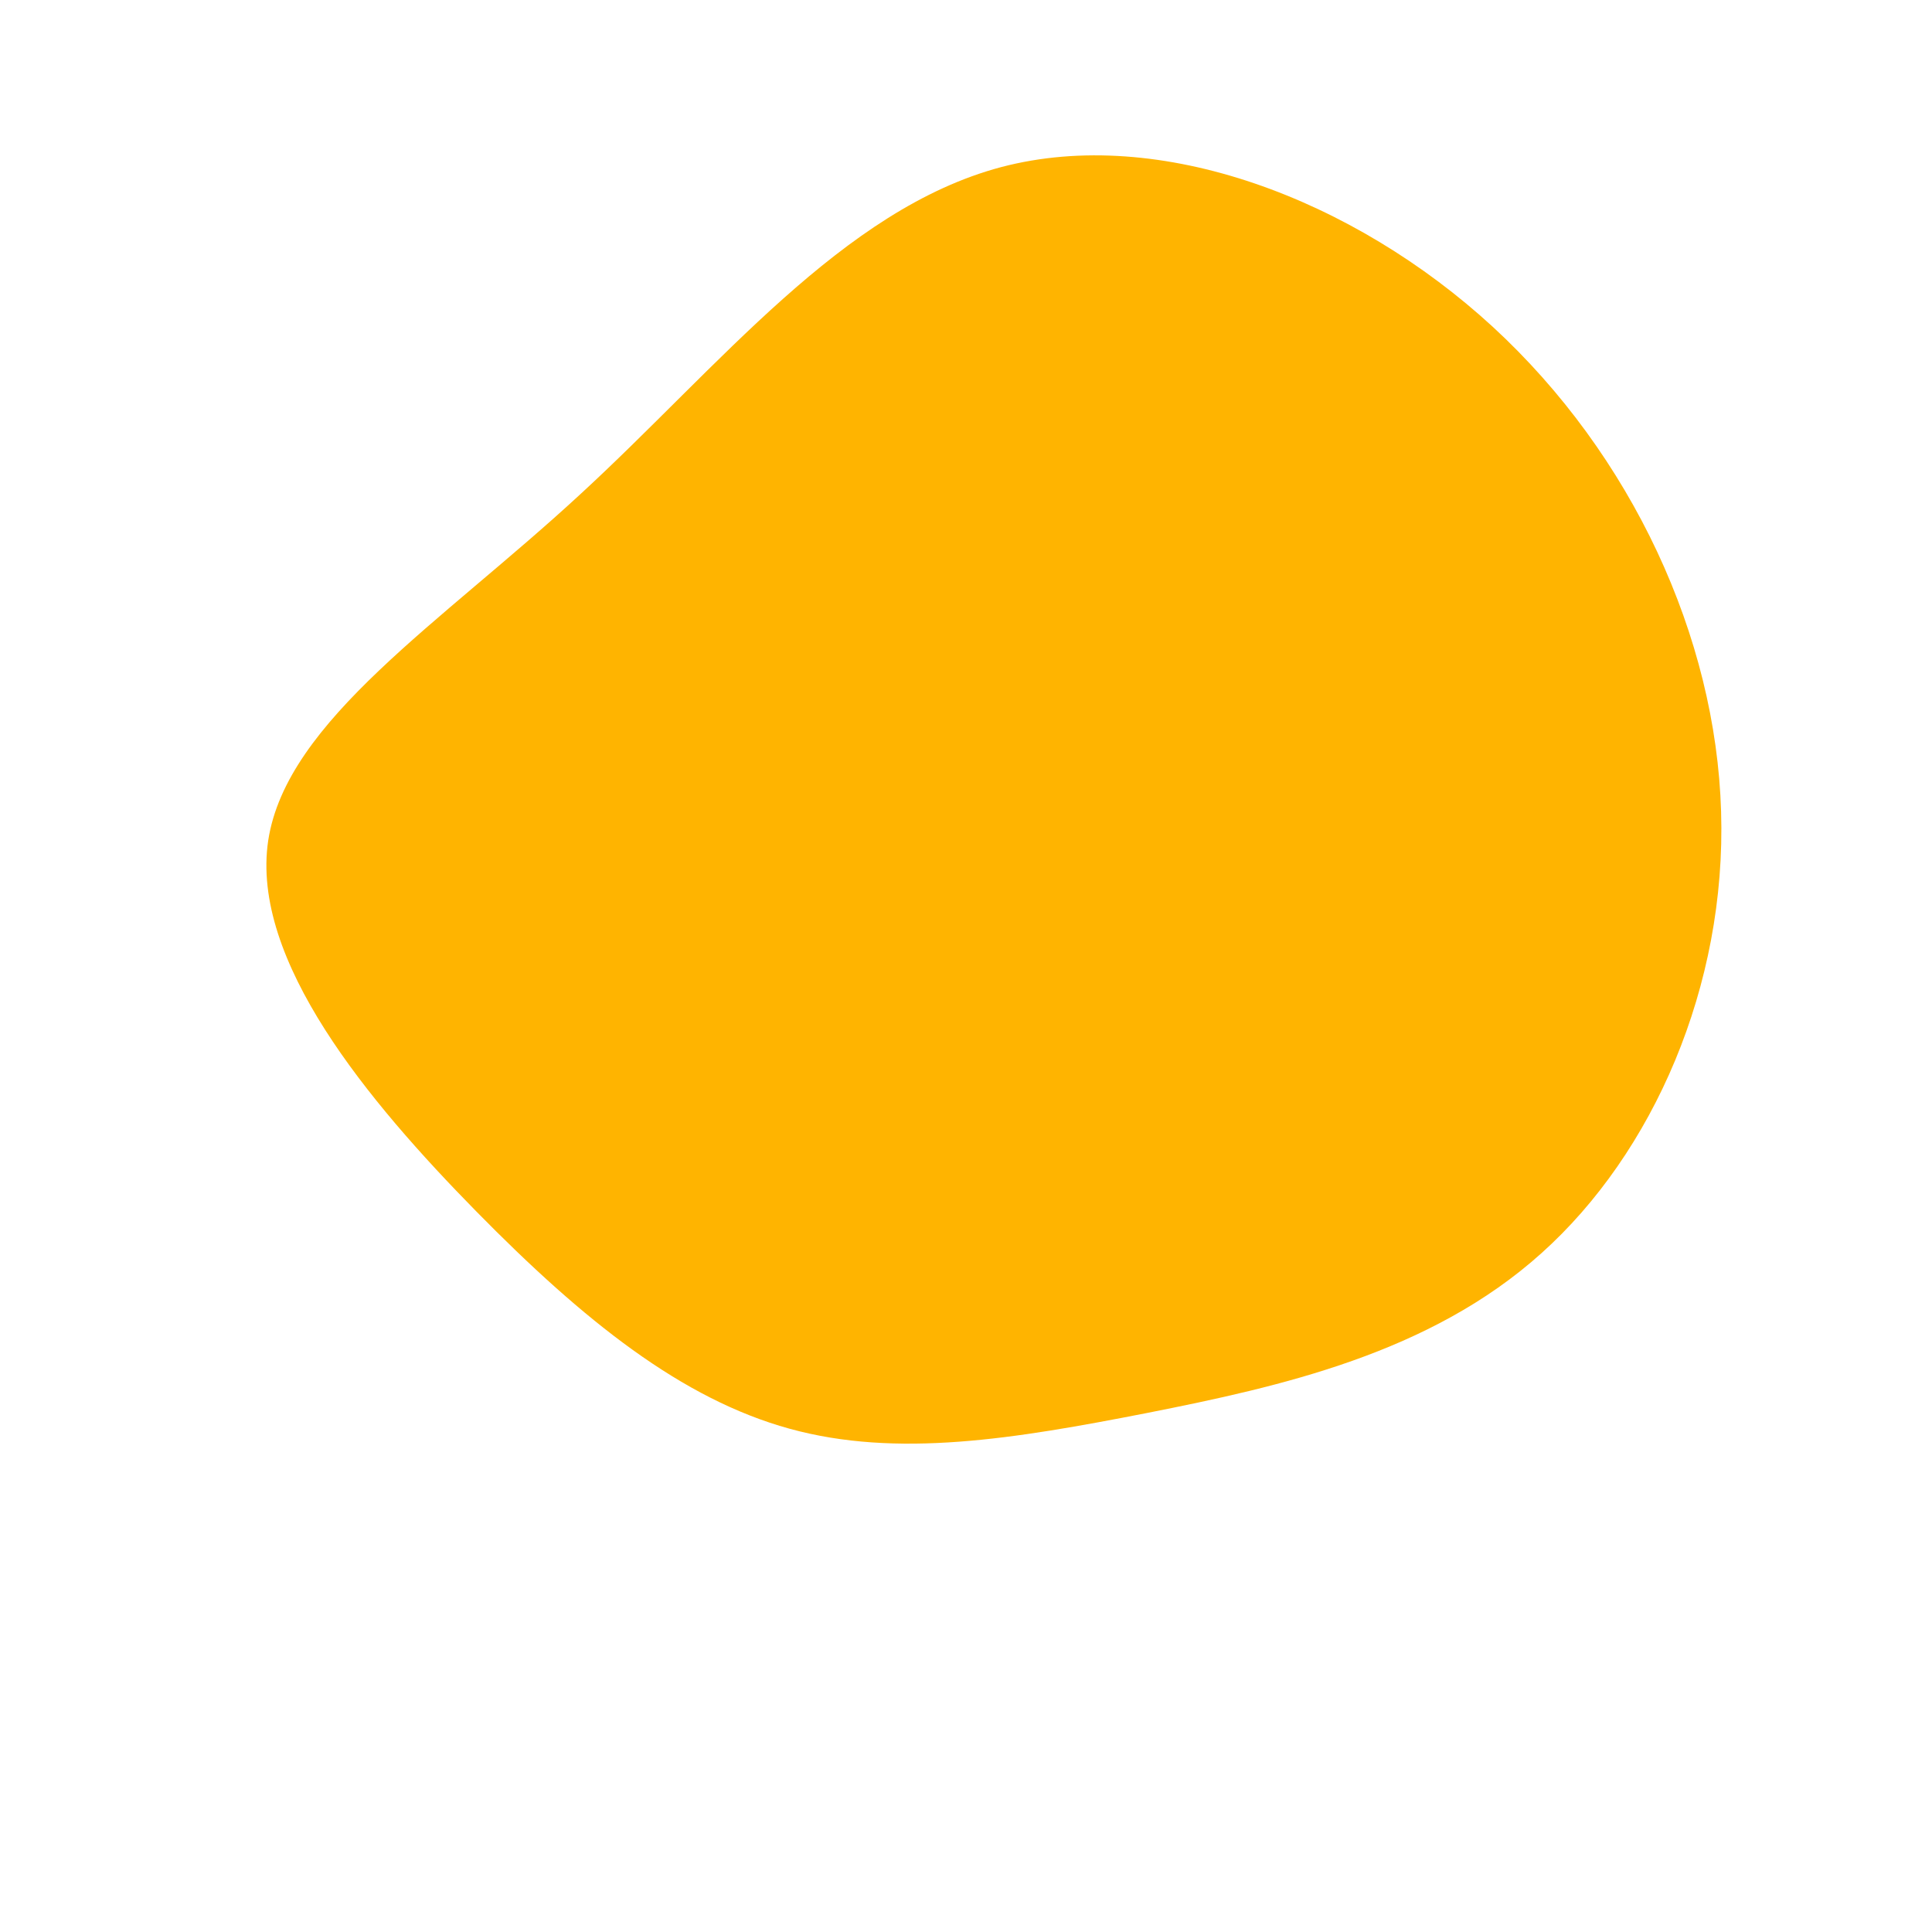 <?xml version="1.0" standalone="no"?>
<svg
  width="600"
  height="600"
  viewBox="0 0 600 600"
  xmlns="http://www.w3.org/2000/svg"
>
  <g transform="translate(300,300)">
    <path d="M163.6,-198.5C206.8,-158.7,232.9,-102.2,234.5,-48C236.2,6.2,213.4,58.1,178.7,89.2C144.1,120.3,97.7,130.6,56.3,138.8C14.9,146.9,-21.4,152.9,-54.8,143.7C-88.2,134.5,-118.6,110.3,-152.1,76.2C-185.6,42.1,-222.3,-1.8,-216.7,-39C-211,-76.2,-163,-106.6,-119.9,-146.4C-76.7,-186.1,-38.4,-235,10.9,-248.1C60.2,-261.1,120.4,-238.2,163.6,-198.5Z" fill="#ffb400" />
  </g>
</svg>
    